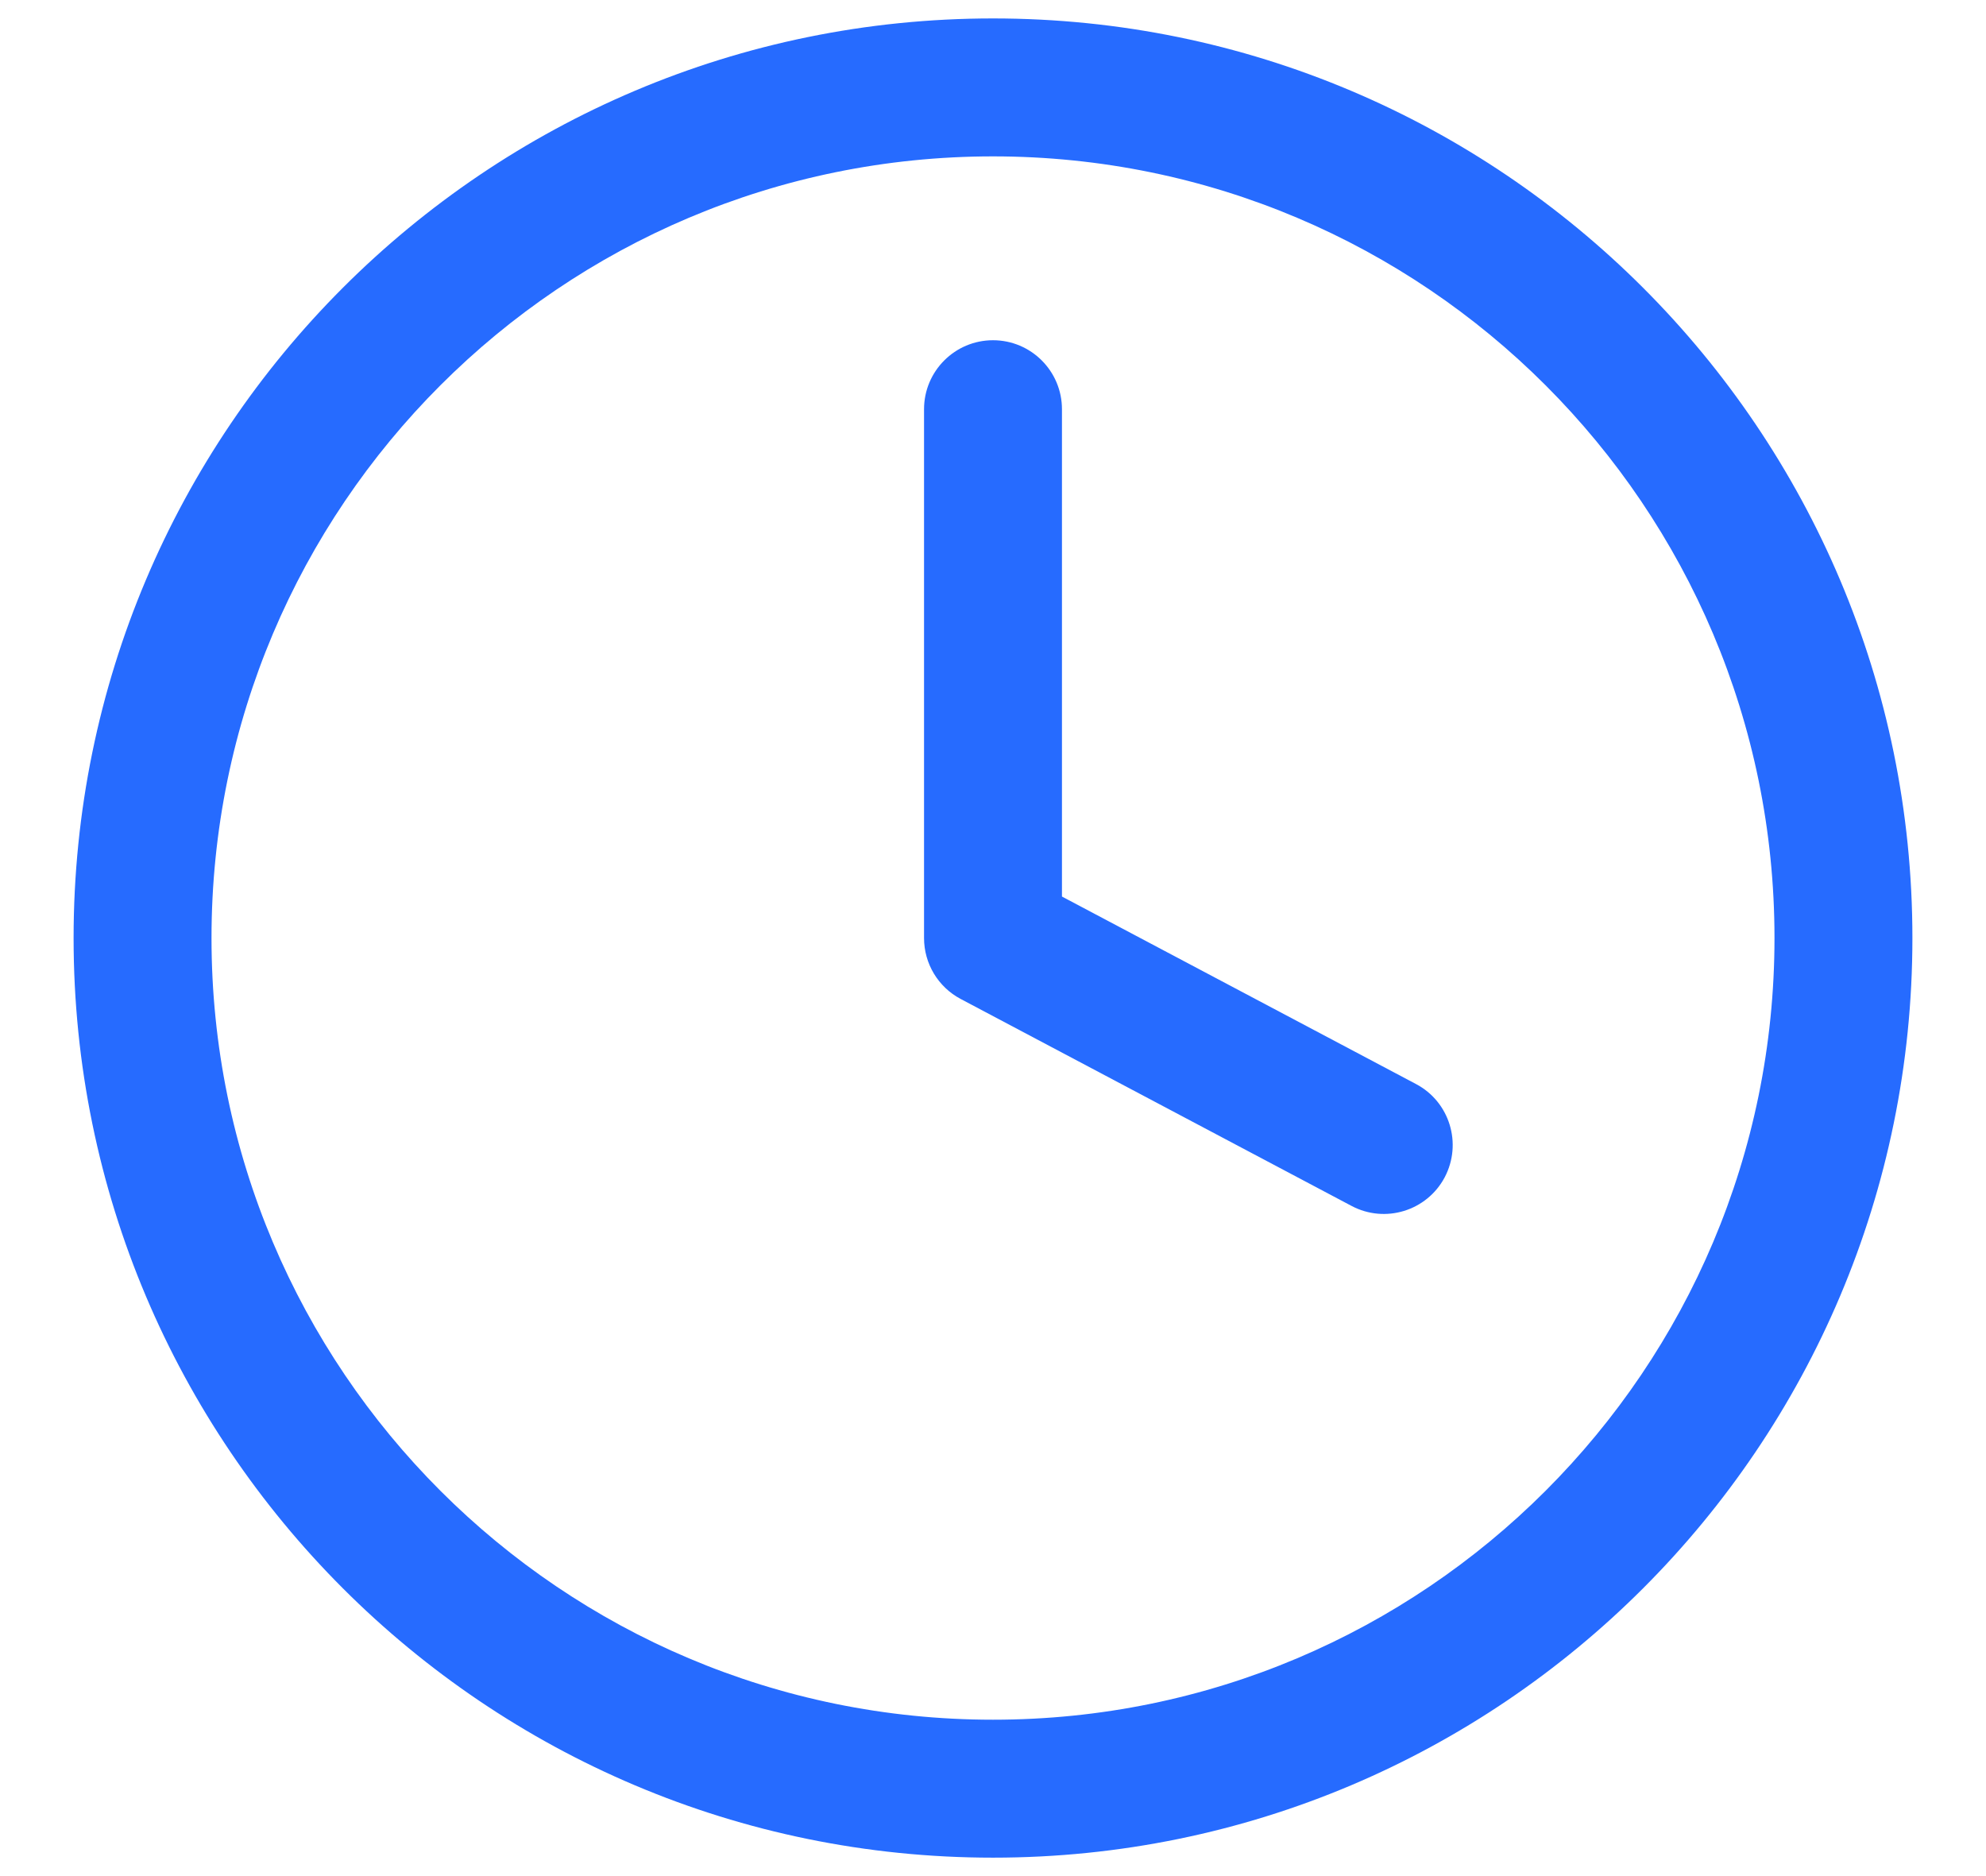 <svg width="18" height="17" viewBox="0 0 18 17" fill="none" xmlns="http://www.w3.org/2000/svg">
<path d="M9.625 3.708C9.625 3.363 9.345 3.083 9 3.083C8.655 3.083 8.375 3.363 8.375 3.708V8.5C8.375 8.732 8.503 8.944 8.707 9.052L12.249 10.927C12.554 11.089 12.932 10.973 13.094 10.668C13.255 10.362 13.139 9.984 12.834 9.823L9.625 8.124V3.708Z" fill="#266BFF"/>
<path fill-rule="evenodd" clip-rule="evenodd" d="M9 0.167C4.397 0.167 0.667 3.898 0.667 8.5C0.667 13.102 4.397 16.833 9 16.833C13.602 16.833 17.333 13.102 17.333 8.5C17.333 3.898 13.602 0.167 9 0.167ZM1.917 8.5C1.917 4.588 5.088 1.417 9 1.417C12.912 1.417 16.083 4.588 16.083 8.5C16.083 12.412 12.912 15.583 9 15.583C5.088 15.583 1.917 12.412 1.917 8.5Z" fill="#266BFF"/>
</svg>
